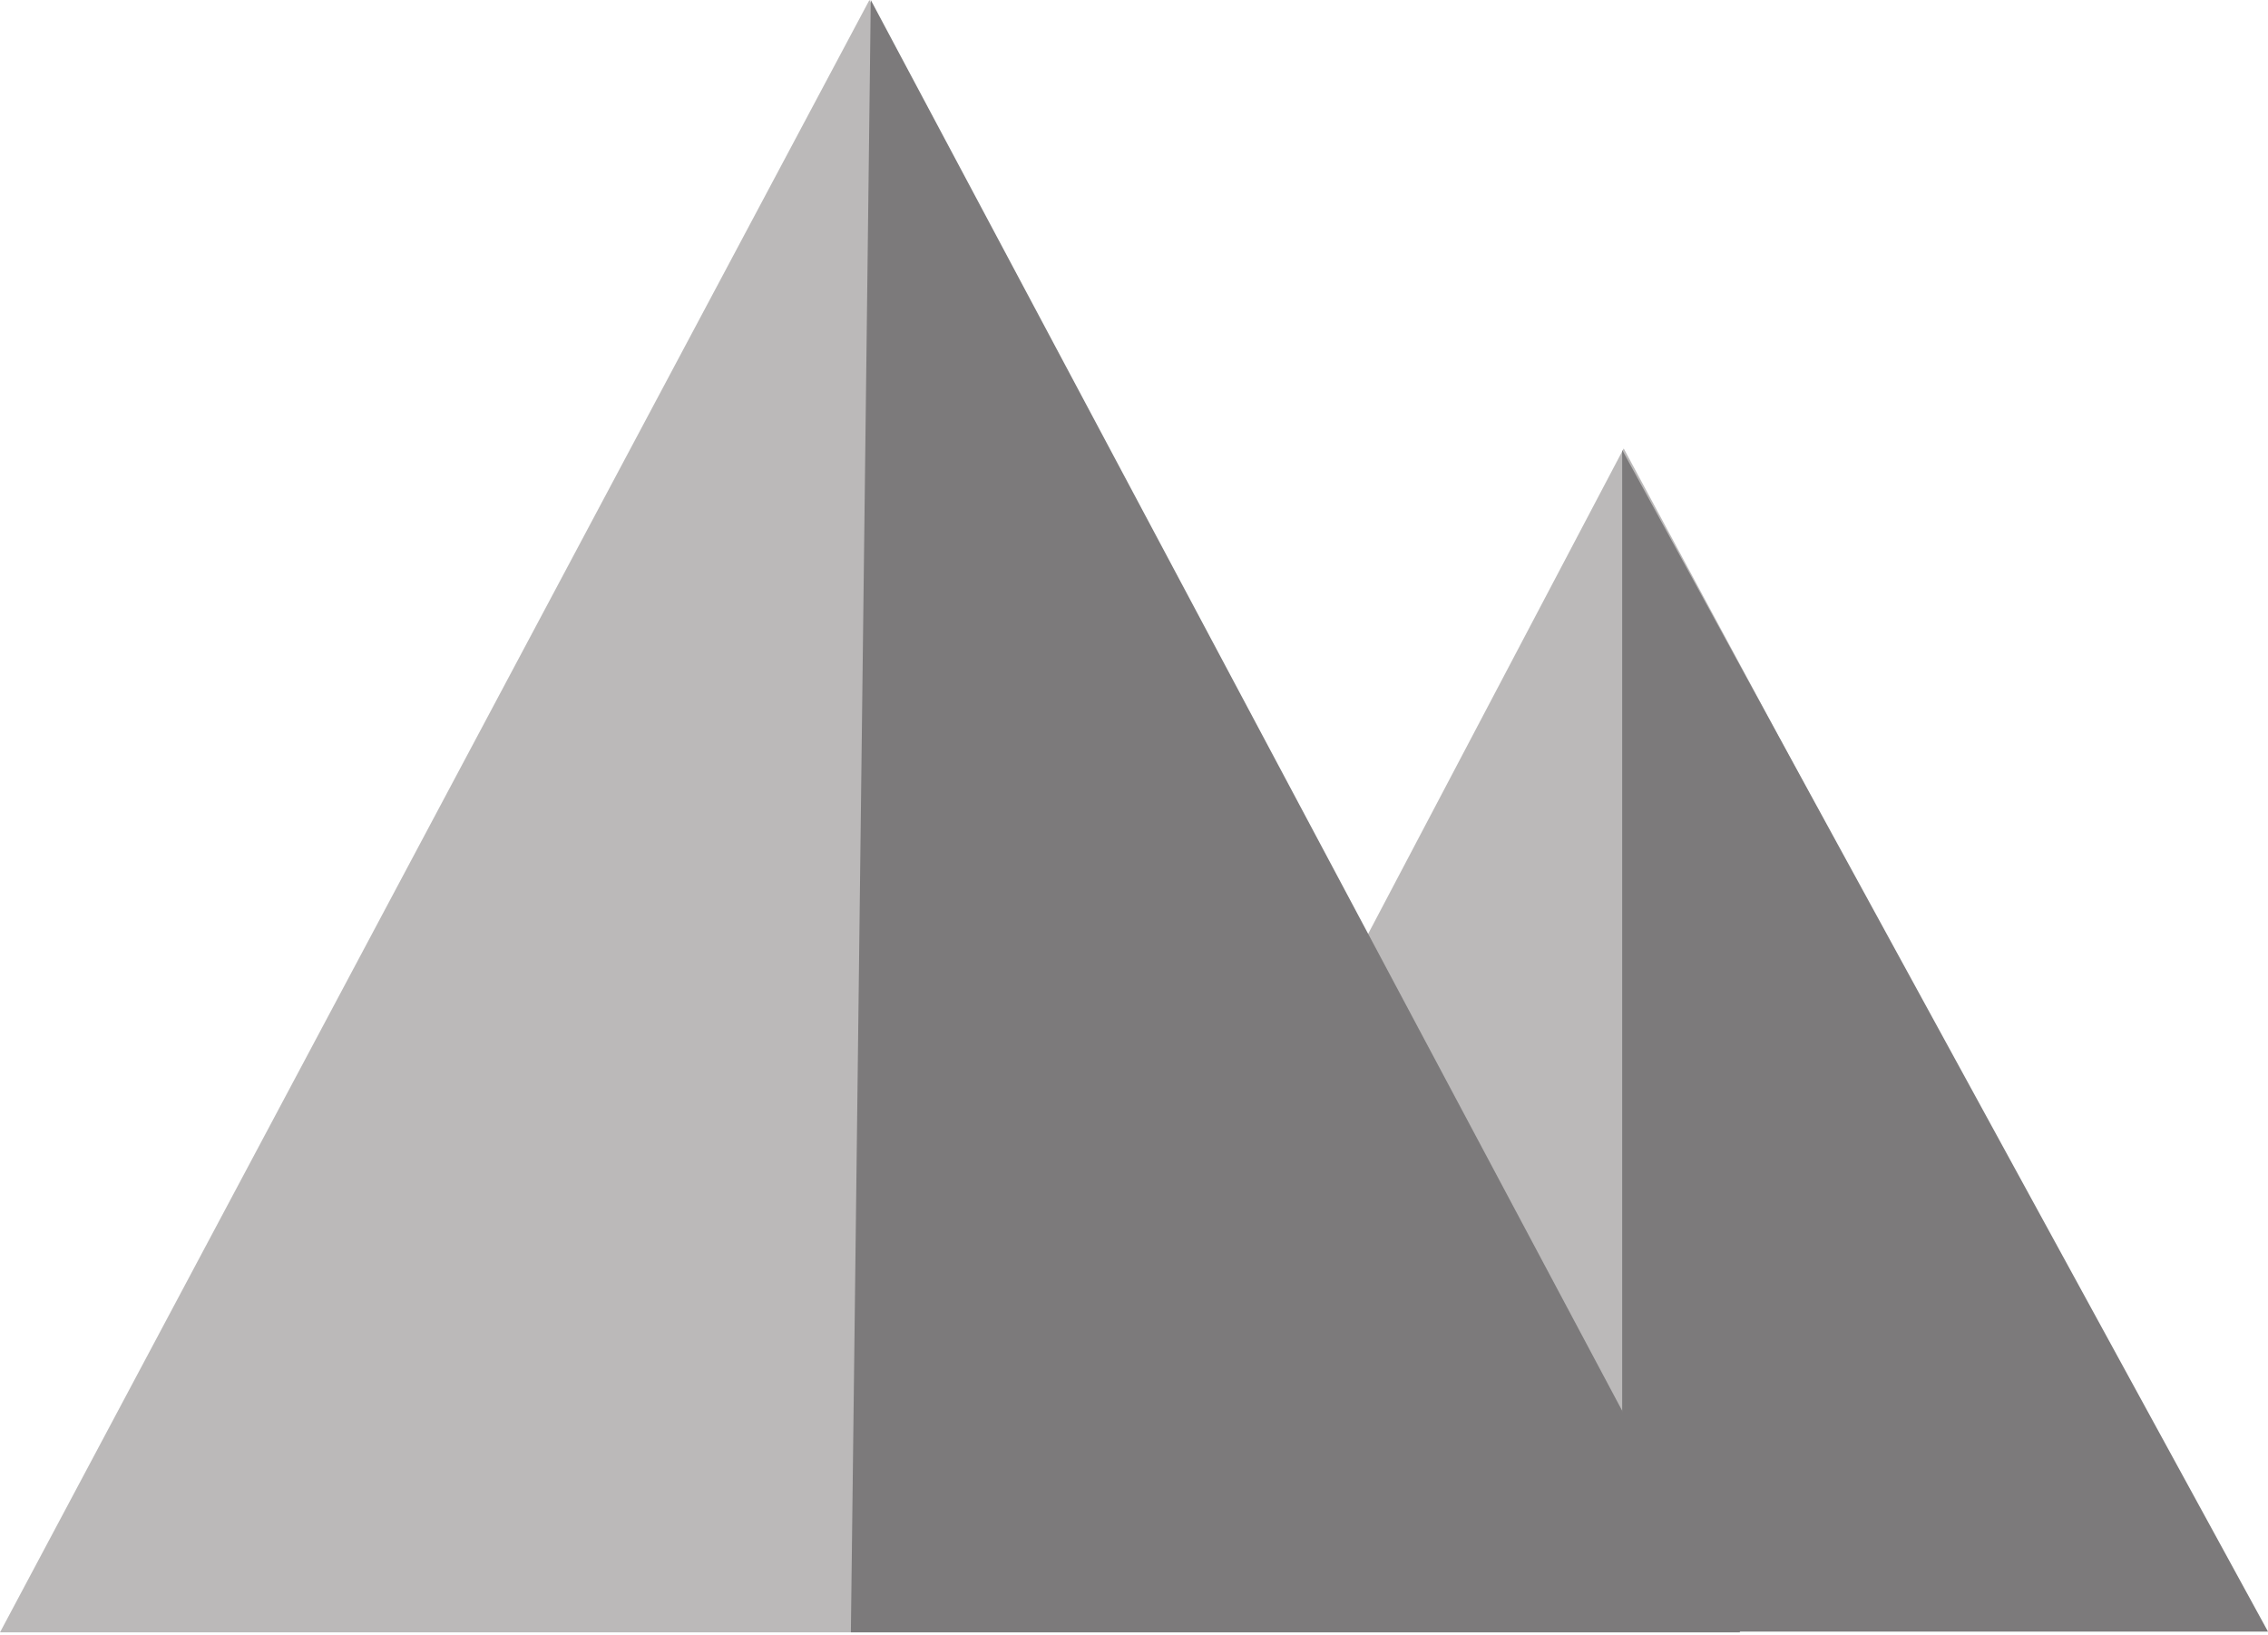 <svg width="741" height="534" viewBox="0 0 741 534" fill="none" xmlns="http://www.w3.org/2000/svg">
<path d="M530.5 146.5L738 532H327.5L530.5 146.5Z" fill="#BBB9B9"/>
<path d="M530 147L741 533H530V147Z" fill="#7C7A7B"/>
<path d="M284.056 0L568.113 533.25H0L284.056 0Z" fill="#BBB9B9"/>
<path d="M284.5 0L568.556 533.25H278L284.5 0Z" fill="#7C7A7B"/>
</svg>
